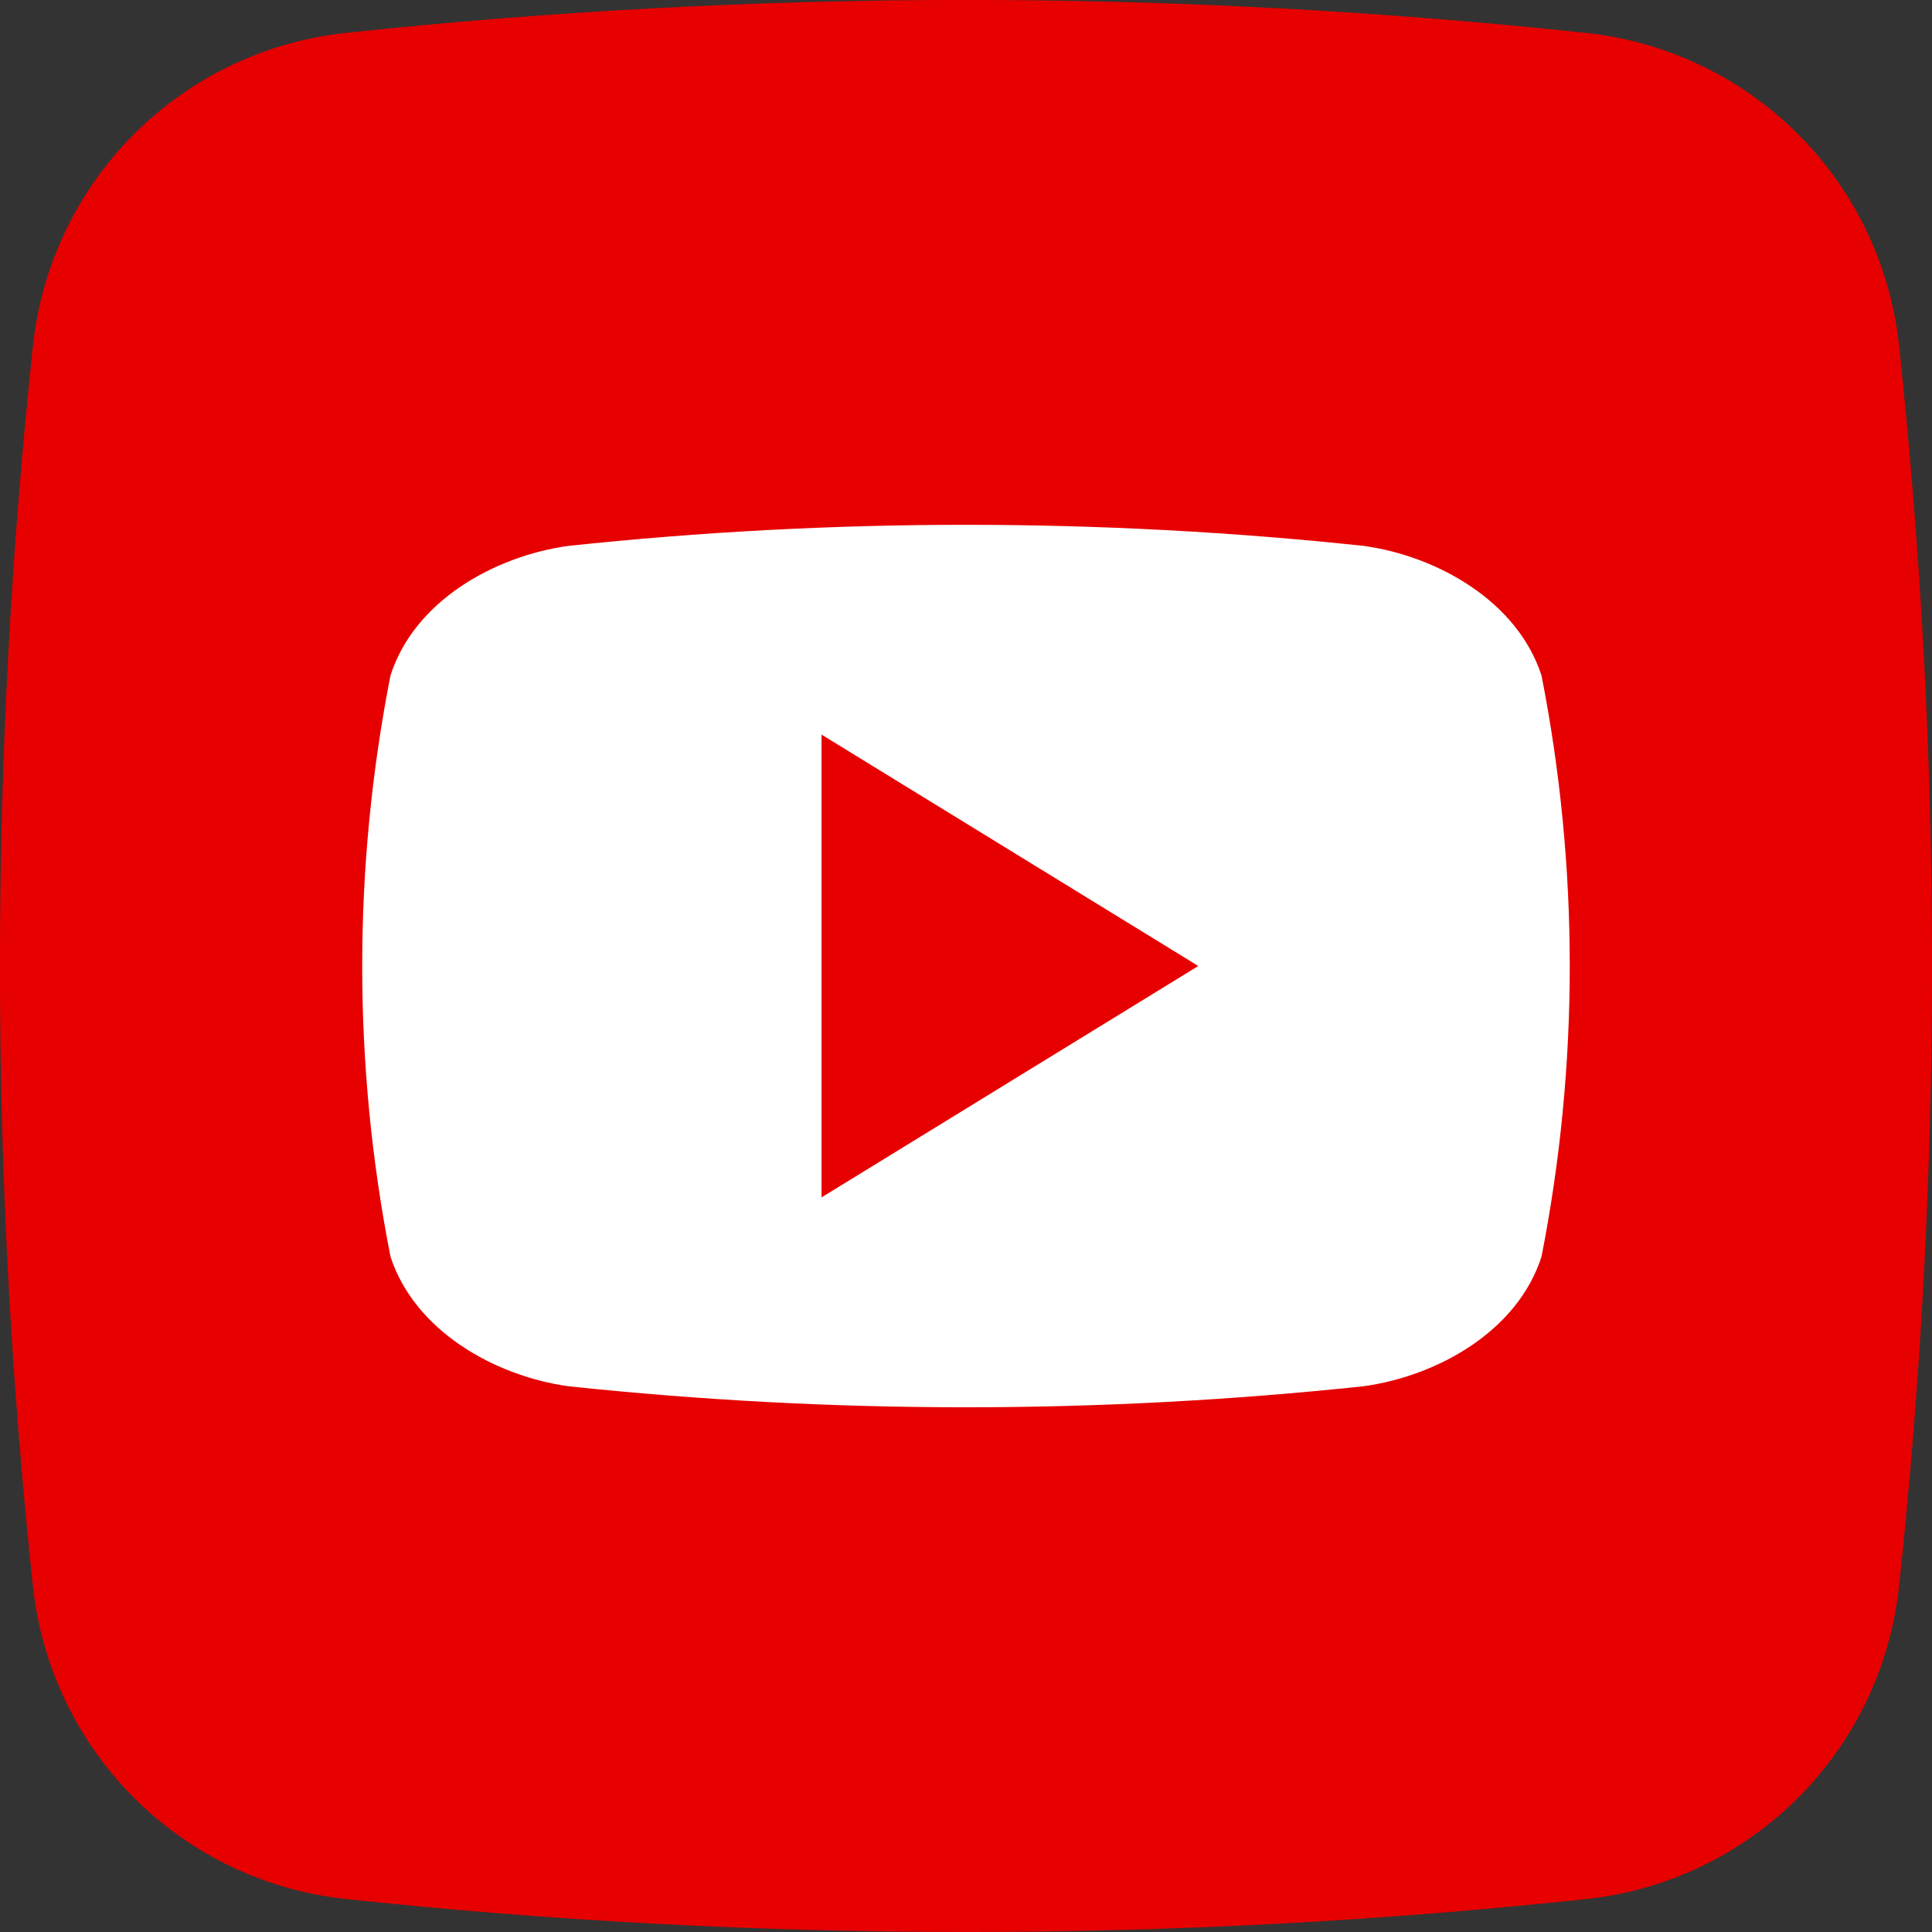 <svg width="48" height="48" viewBox="0 0 48 48" fill="none" xmlns="http://www.w3.org/2000/svg">
<rect x="0" y="0" width="48" height="48" fill="#333333" stroke="none"/>
<g clip-path="url(#clip0_130_5138)">
<path d="M39.415 47.181C29.171 48.274 18.84 48.274 8.596 47.181C6.607 46.971 4.75 46.086 3.335 44.672C1.919 43.259 1.031 41.403 0.818 39.414C-0.275 29.17 -0.275 18.84 0.818 8.596C1.028 6.607 1.914 4.75 3.327 3.334C4.741 1.919 6.597 1.031 8.585 0.818C18.829 -0.275 29.16 -0.275 39.404 0.818C41.393 1.028 43.25 1.913 44.665 3.327C46.081 4.74 46.969 6.596 47.182 8.585C48.275 18.829 48.275 29.16 47.182 39.403C46.972 41.392 46.086 43.249 44.673 44.665C43.259 46.08 41.404 46.968 39.415 47.181Z" fill="#E60000"/>
<path d="M38.299 16.784C37.699 14.937 35.714 13.819 33.886 13.563C27.314 12.864 20.686 12.864 14.114 13.563C12.286 13.819 10.295 14.926 9.701 16.784C8.765 21.55 8.765 26.453 9.701 31.219C10.301 33.063 12.286 34.184 14.114 34.44C20.686 35.138 27.314 35.138 33.886 34.44C35.714 34.184 37.705 33.076 38.299 31.219C39.234 26.453 39.234 21.55 38.299 16.784ZM20.411 29.749V18.251L29.771 24C26.615 25.939 23.553 27.818 20.411 29.749Z" fill="white"/>
</g>
<defs>
<clipPath id="clip0_130_5138">
<rect width="48" height="48" fill="white"/>
</clipPath>
</defs>
</svg>
